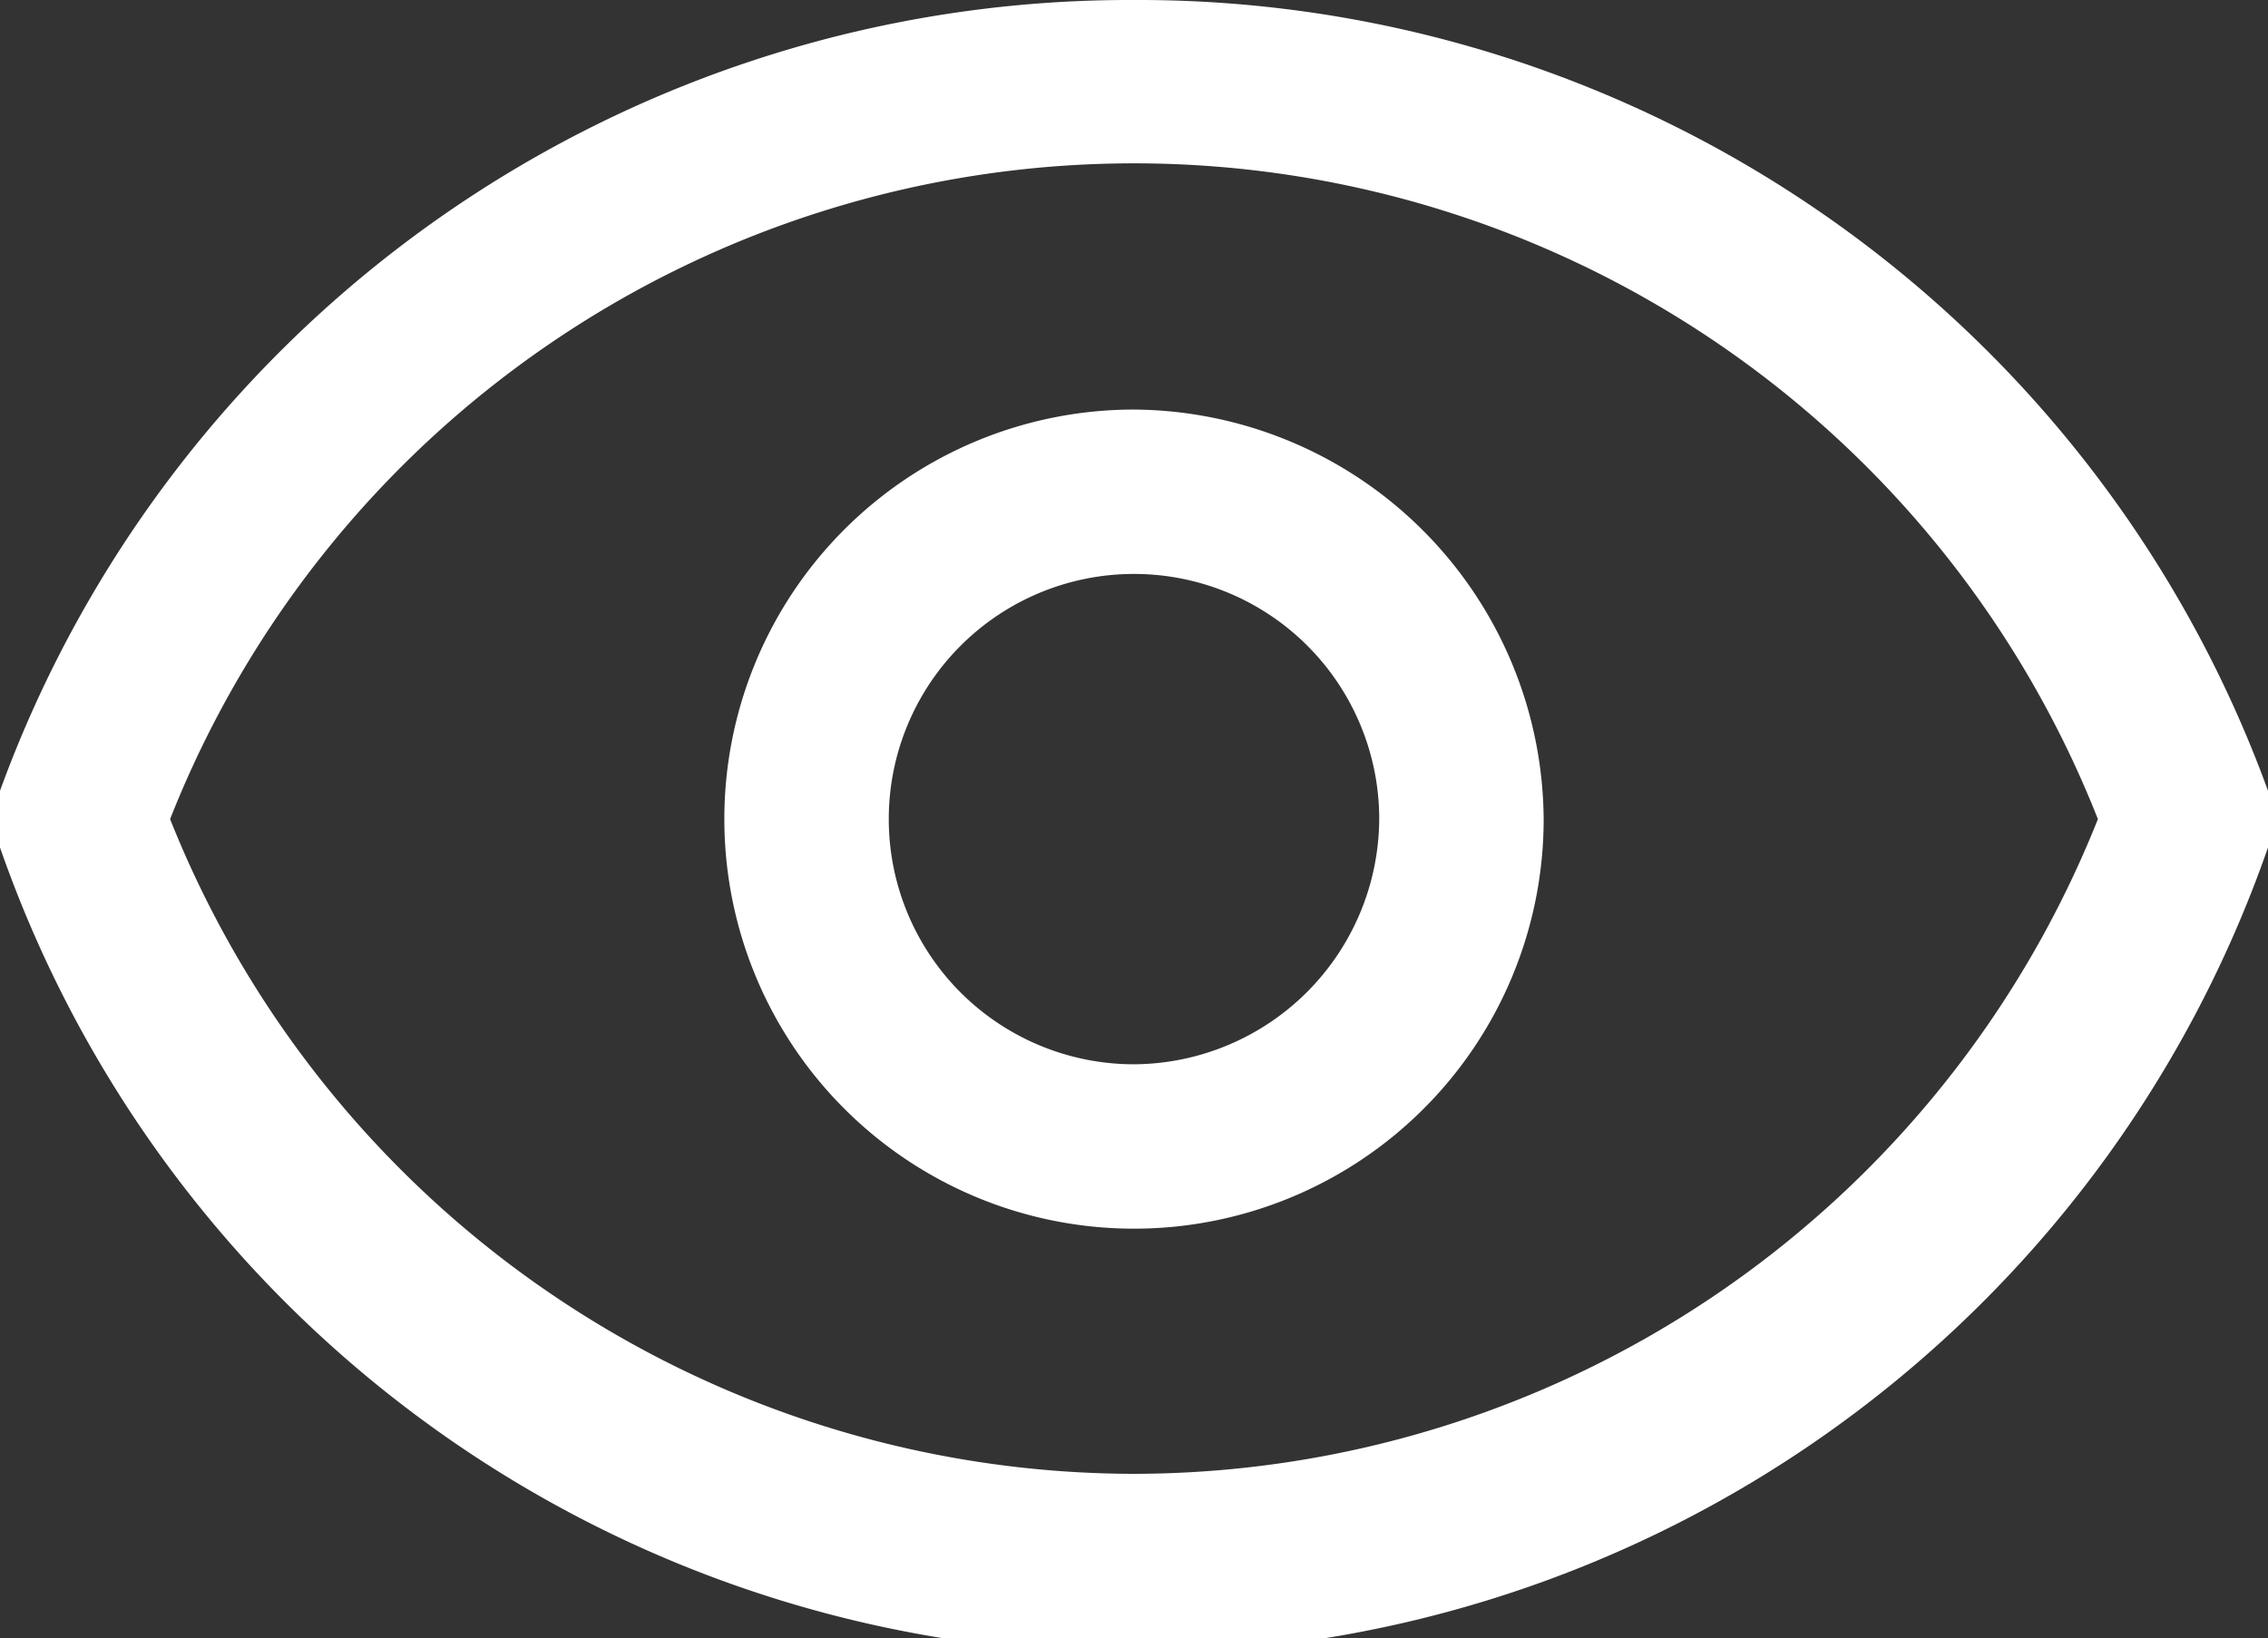<svg xmlns="http://www.w3.org/2000/svg" xmlns:xlink="http://www.w3.org/1999/xlink" viewBox="0 0 16 11.56"><rect x="0" y="0" width="16" height="11.56" fill="#333333" stroke="none"/><defs><style>.cls-1{fill:none;}.cls-2{isolation:isolate;}.cls-3{clip-path:url(#clip-path);}.cls-4{fill:#fff;}</style><clipPath id="clip-path" transform="translate(0 -2.22)"><rect class="cls-1" width="16" height="16"/></clipPath></defs><title>其他_明文</title><g id="图层_2" data-name="图层 2"><g id="图层_1-2" data-name="图层 1"><g class="cls-2"><g class="cls-3"><path class="cls-4" d="M8,12.62A7.33,7.33,0,0,1,1.2,8,7.31,7.31,0,0,1,14.8,8,7.33,7.33,0,0,1,8,12.62ZM8,2.22A8.48,8.48,0,0,0,0,7.8a.55.55,0,0,0,0,.4A8.47,8.47,0,0,0,16,8.2a.55.55,0,0,0,0-.4A8.48,8.48,0,0,0,8,2.22Z" transform="translate(0 -2.22)"/><path class="cls-4" d="M8,9.73A1.73,1.73,0,1,1,9.73,8,1.74,1.74,0,0,1,8,9.73ZM8,5.11A2.89,2.89,0,1,0,10.89,8,2.91,2.91,0,0,0,8,5.11Z" transform="translate(0 -2.22)"/></g></g></g></g></svg>